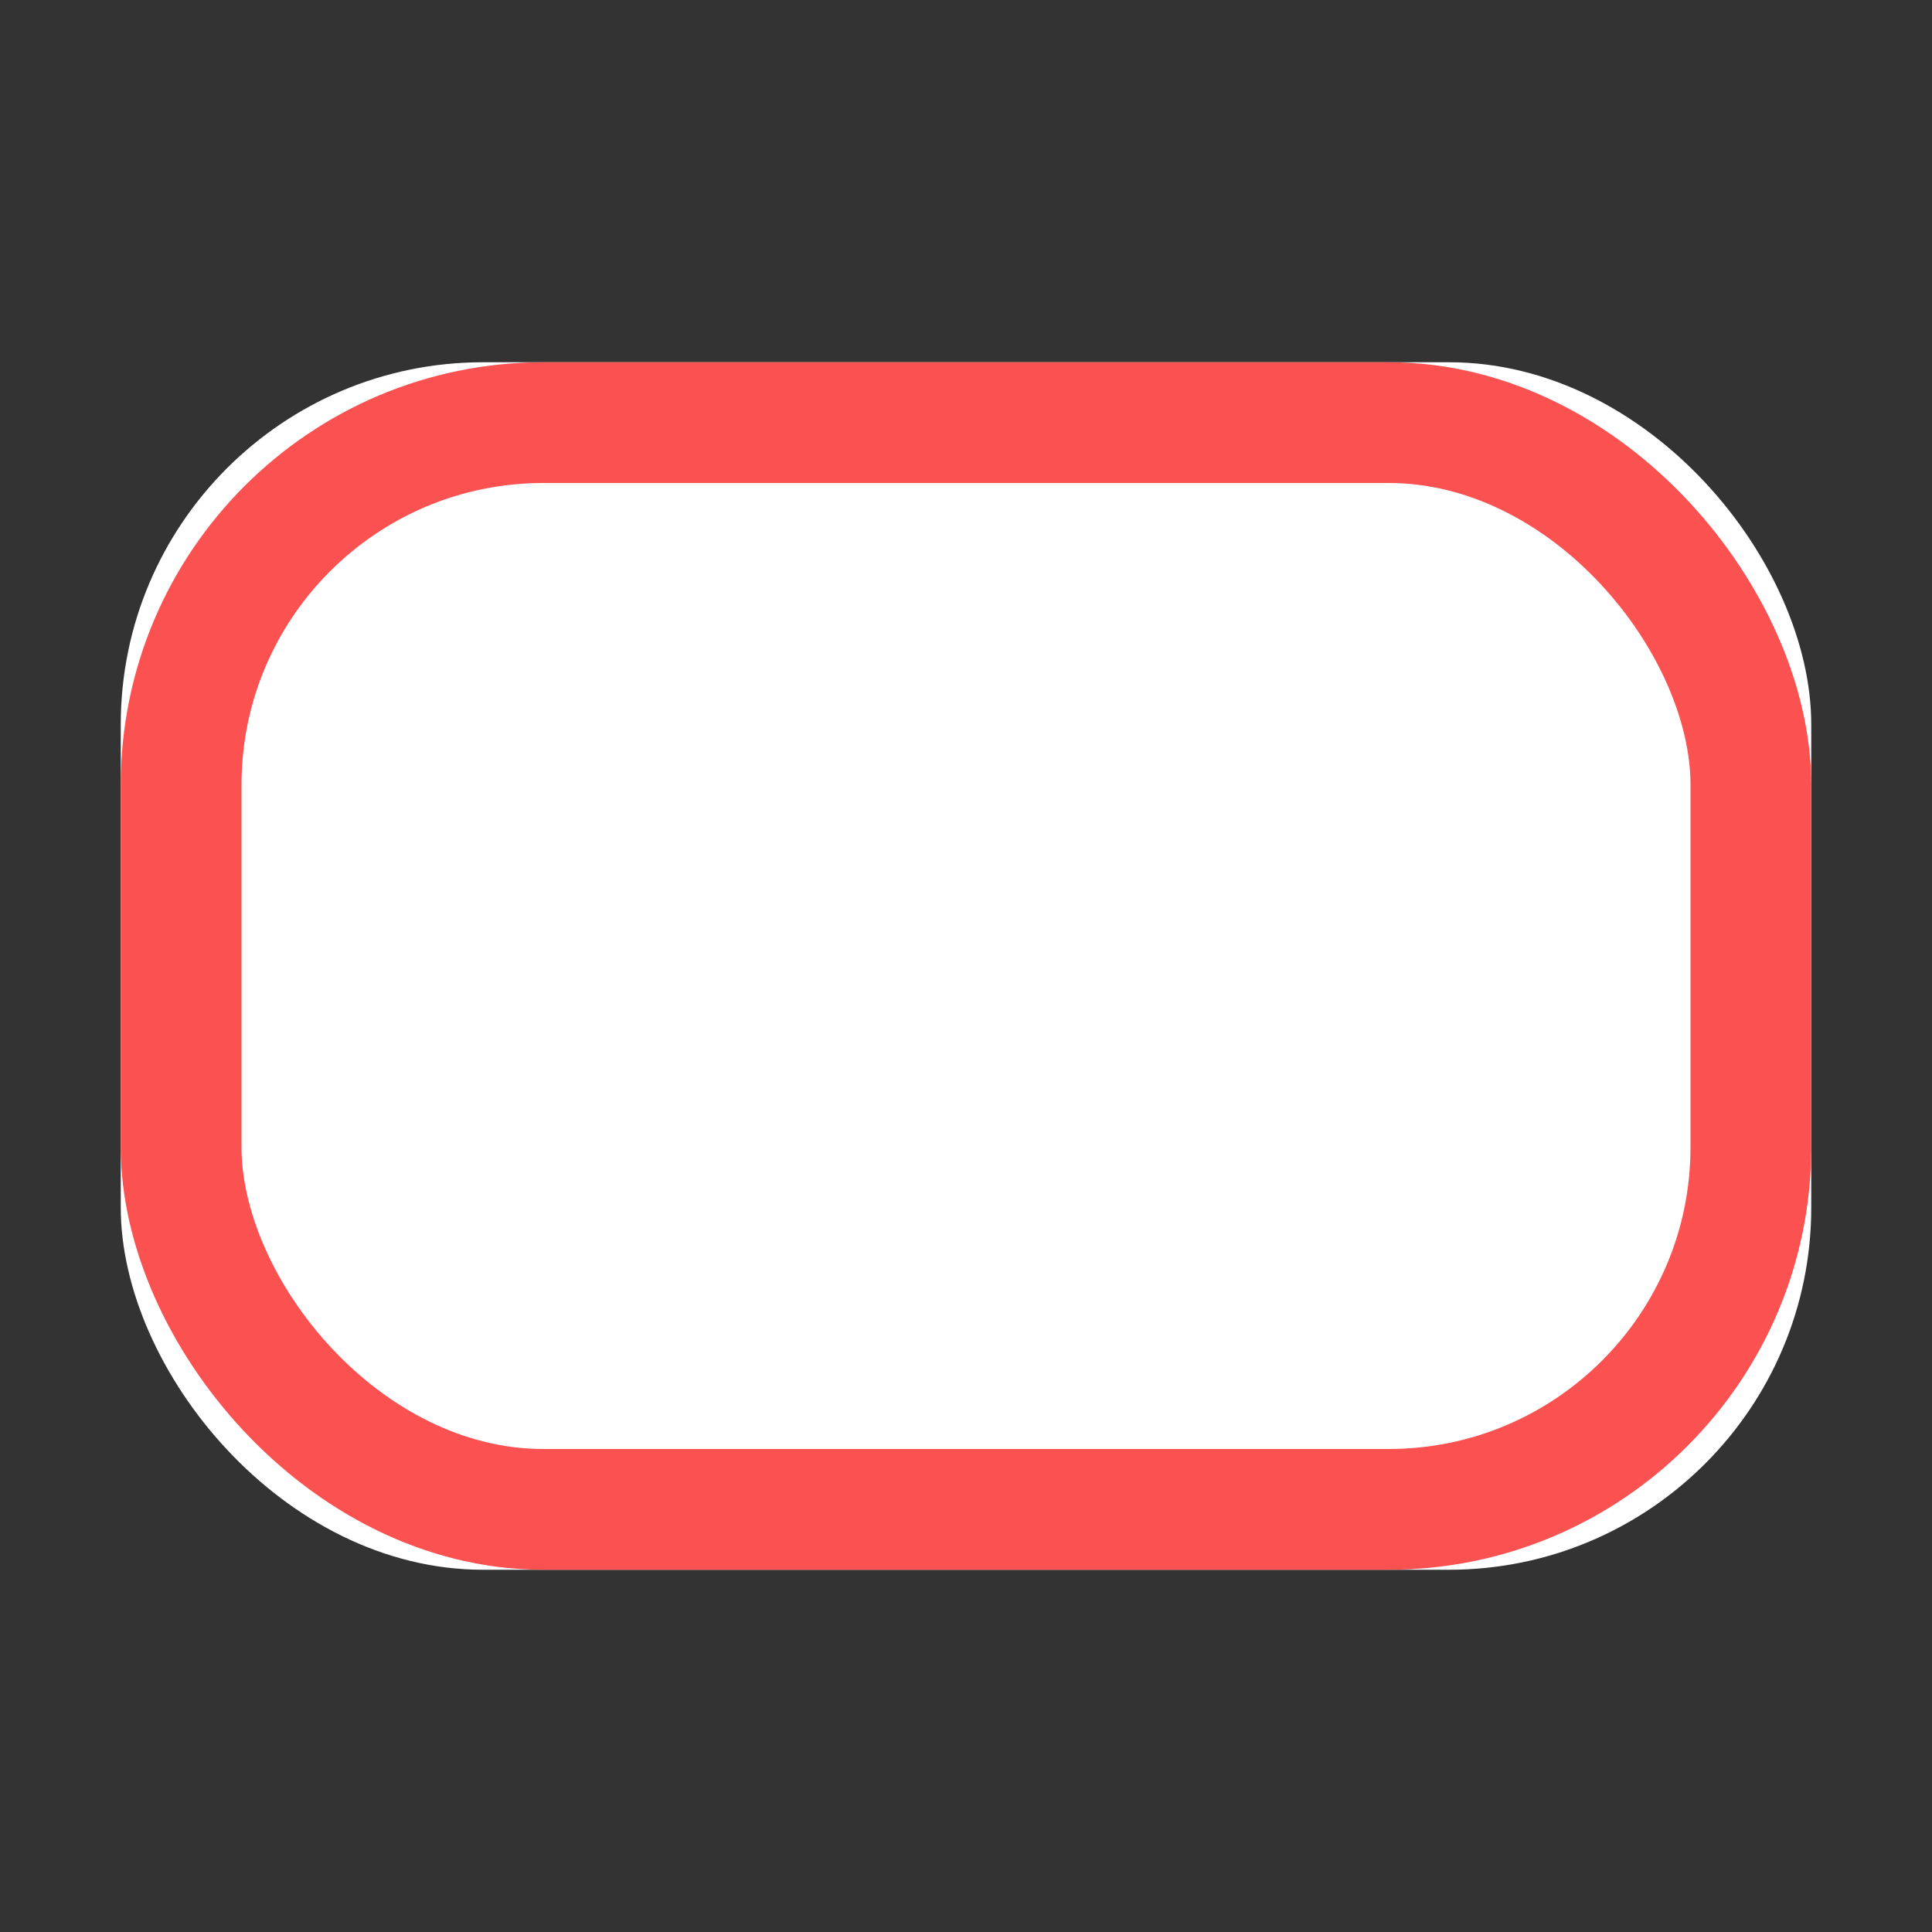 <?xml version="1.0" encoding="UTF-8" standalone="no"?>
<svg width="16px" height="16px" viewBox="0 0 16 16" version="1.1" xmlns="http://www.w3.org/2000/svg" xmlns:xlink="http://www.w3.org/1999/xlink">
    <rect x="0" y="0" width="16" height="16" fill="#333333" stroke="none"/>
    <!-- Generator: Sketch 44.1 (41455) - http://www.bohemiancoding.com/sketch -->
    <title>ic_rounded rectangle selected</title>
    <desc>Created with Sketch.</desc>
    <defs>
        <rect id="path-1" x="0" y="0" width="16" height="16"></rect>
        <rect id="path-2" x="1" y="3" width="14" height="10" rx="3"></rect>
    </defs>
    <g id="Page-1" stroke="none" stroke-width="1" fill="none" fill-rule="evenodd">
        <g id="图标-copy" transform="translate(-483, -1503)">
            <g id="ic-straight-copy-11" transform="translate(483, 1503)">
                <g id="ic_rounded-rectangle" opacity="0">
                    <use fill="#FB5151" fill-rule="evenodd" xlink:href="#path-1"></use>
                    <rect stroke="#DFDFDF" stroke-width="0.81" x="0.405" y="0.405" width="15.19" height="15.19"></rect>
                </g>
                <g id="Rectangle-17">
                    <use fill="#FFFFFF" fill-rule="evenodd" xlink:href="#path-2"></use>
                    <rect stroke="#FB5151" stroke-width="1" x="1.5" y="3.5" width="13" height="9" rx="3"></rect>
                </g>
            </g>
        </g>
    </g>
</svg>